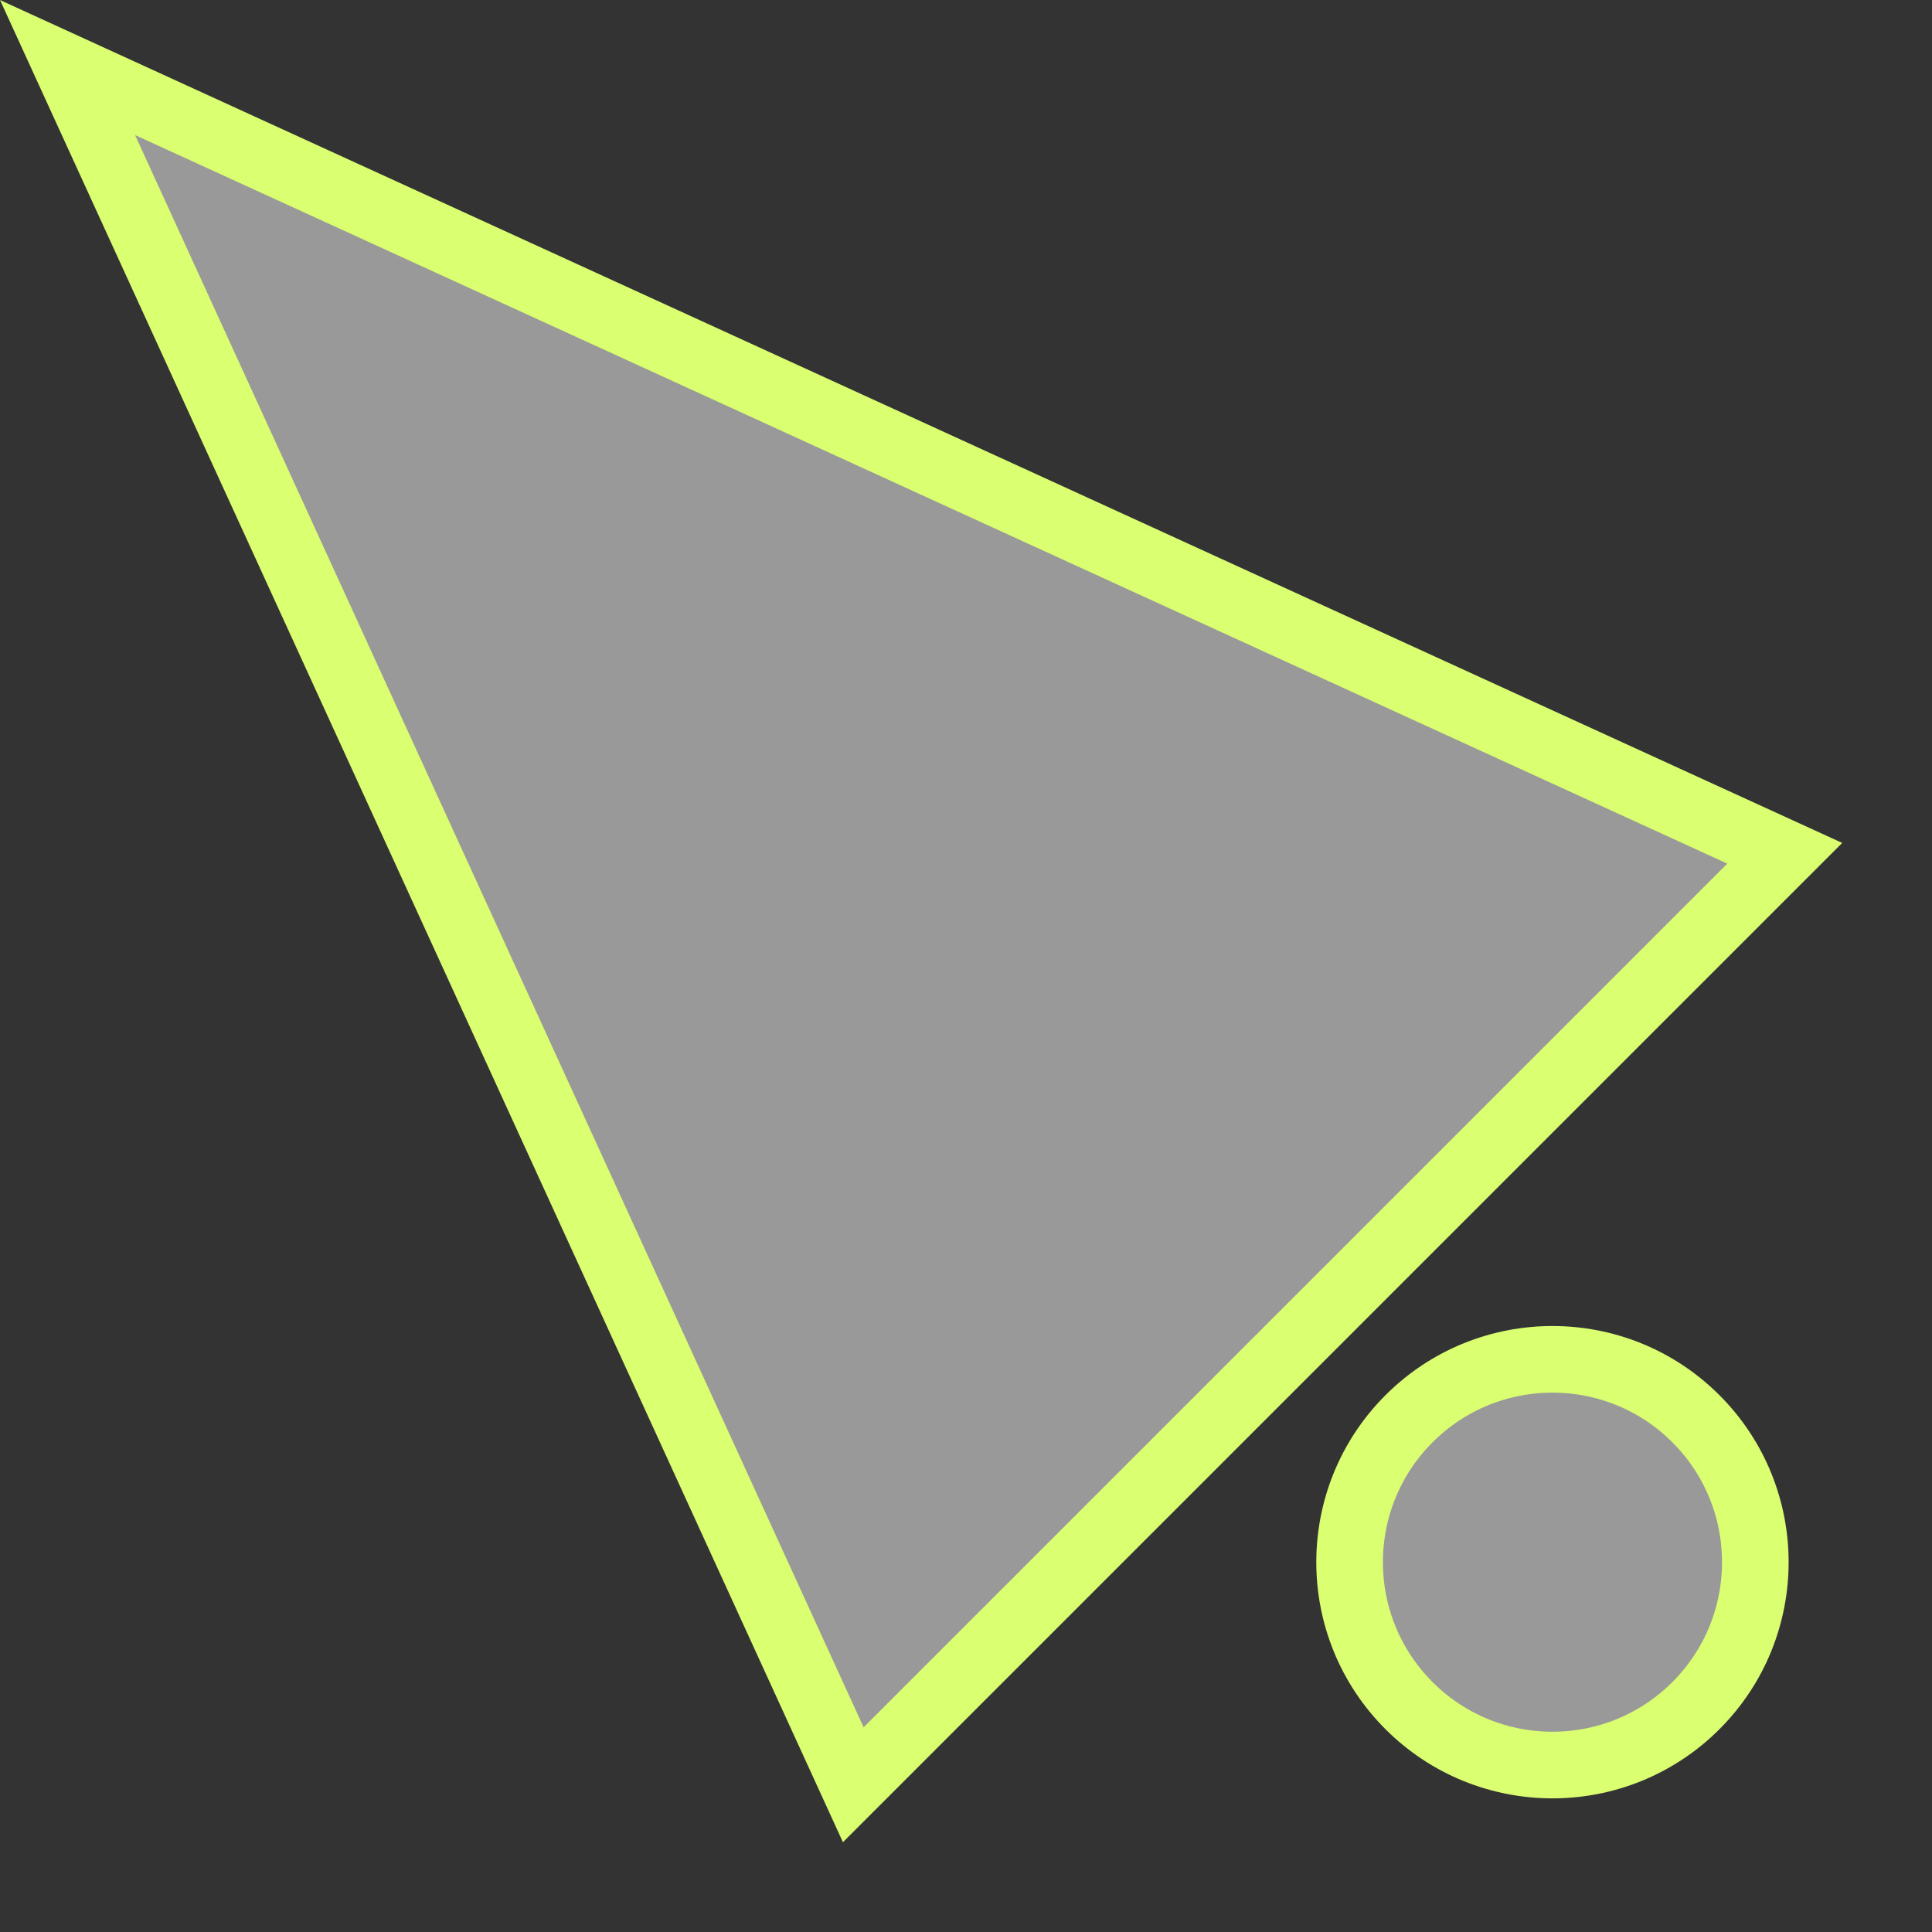 <svg width="29" height="29" viewBox="0 0 29 29" fill="none" xmlns="http://www.w3.org/2000/svg">
<rect x="0" y="0" width="29" height="29" fill="#333333" stroke="none"/>
<circle cx="23.303" cy="23.449" r="3.045" transform="rotate(-45 23.303 23.449)" fill="white" fill-opacity="0.5" stroke="#DAFF70"/>
<path d="M12.808 26.79L1.014 1.014L26.79 12.808L12.808 26.79Z" fill="white" fill-opacity="0.5" stroke="#DAFF70"/>
</svg>
